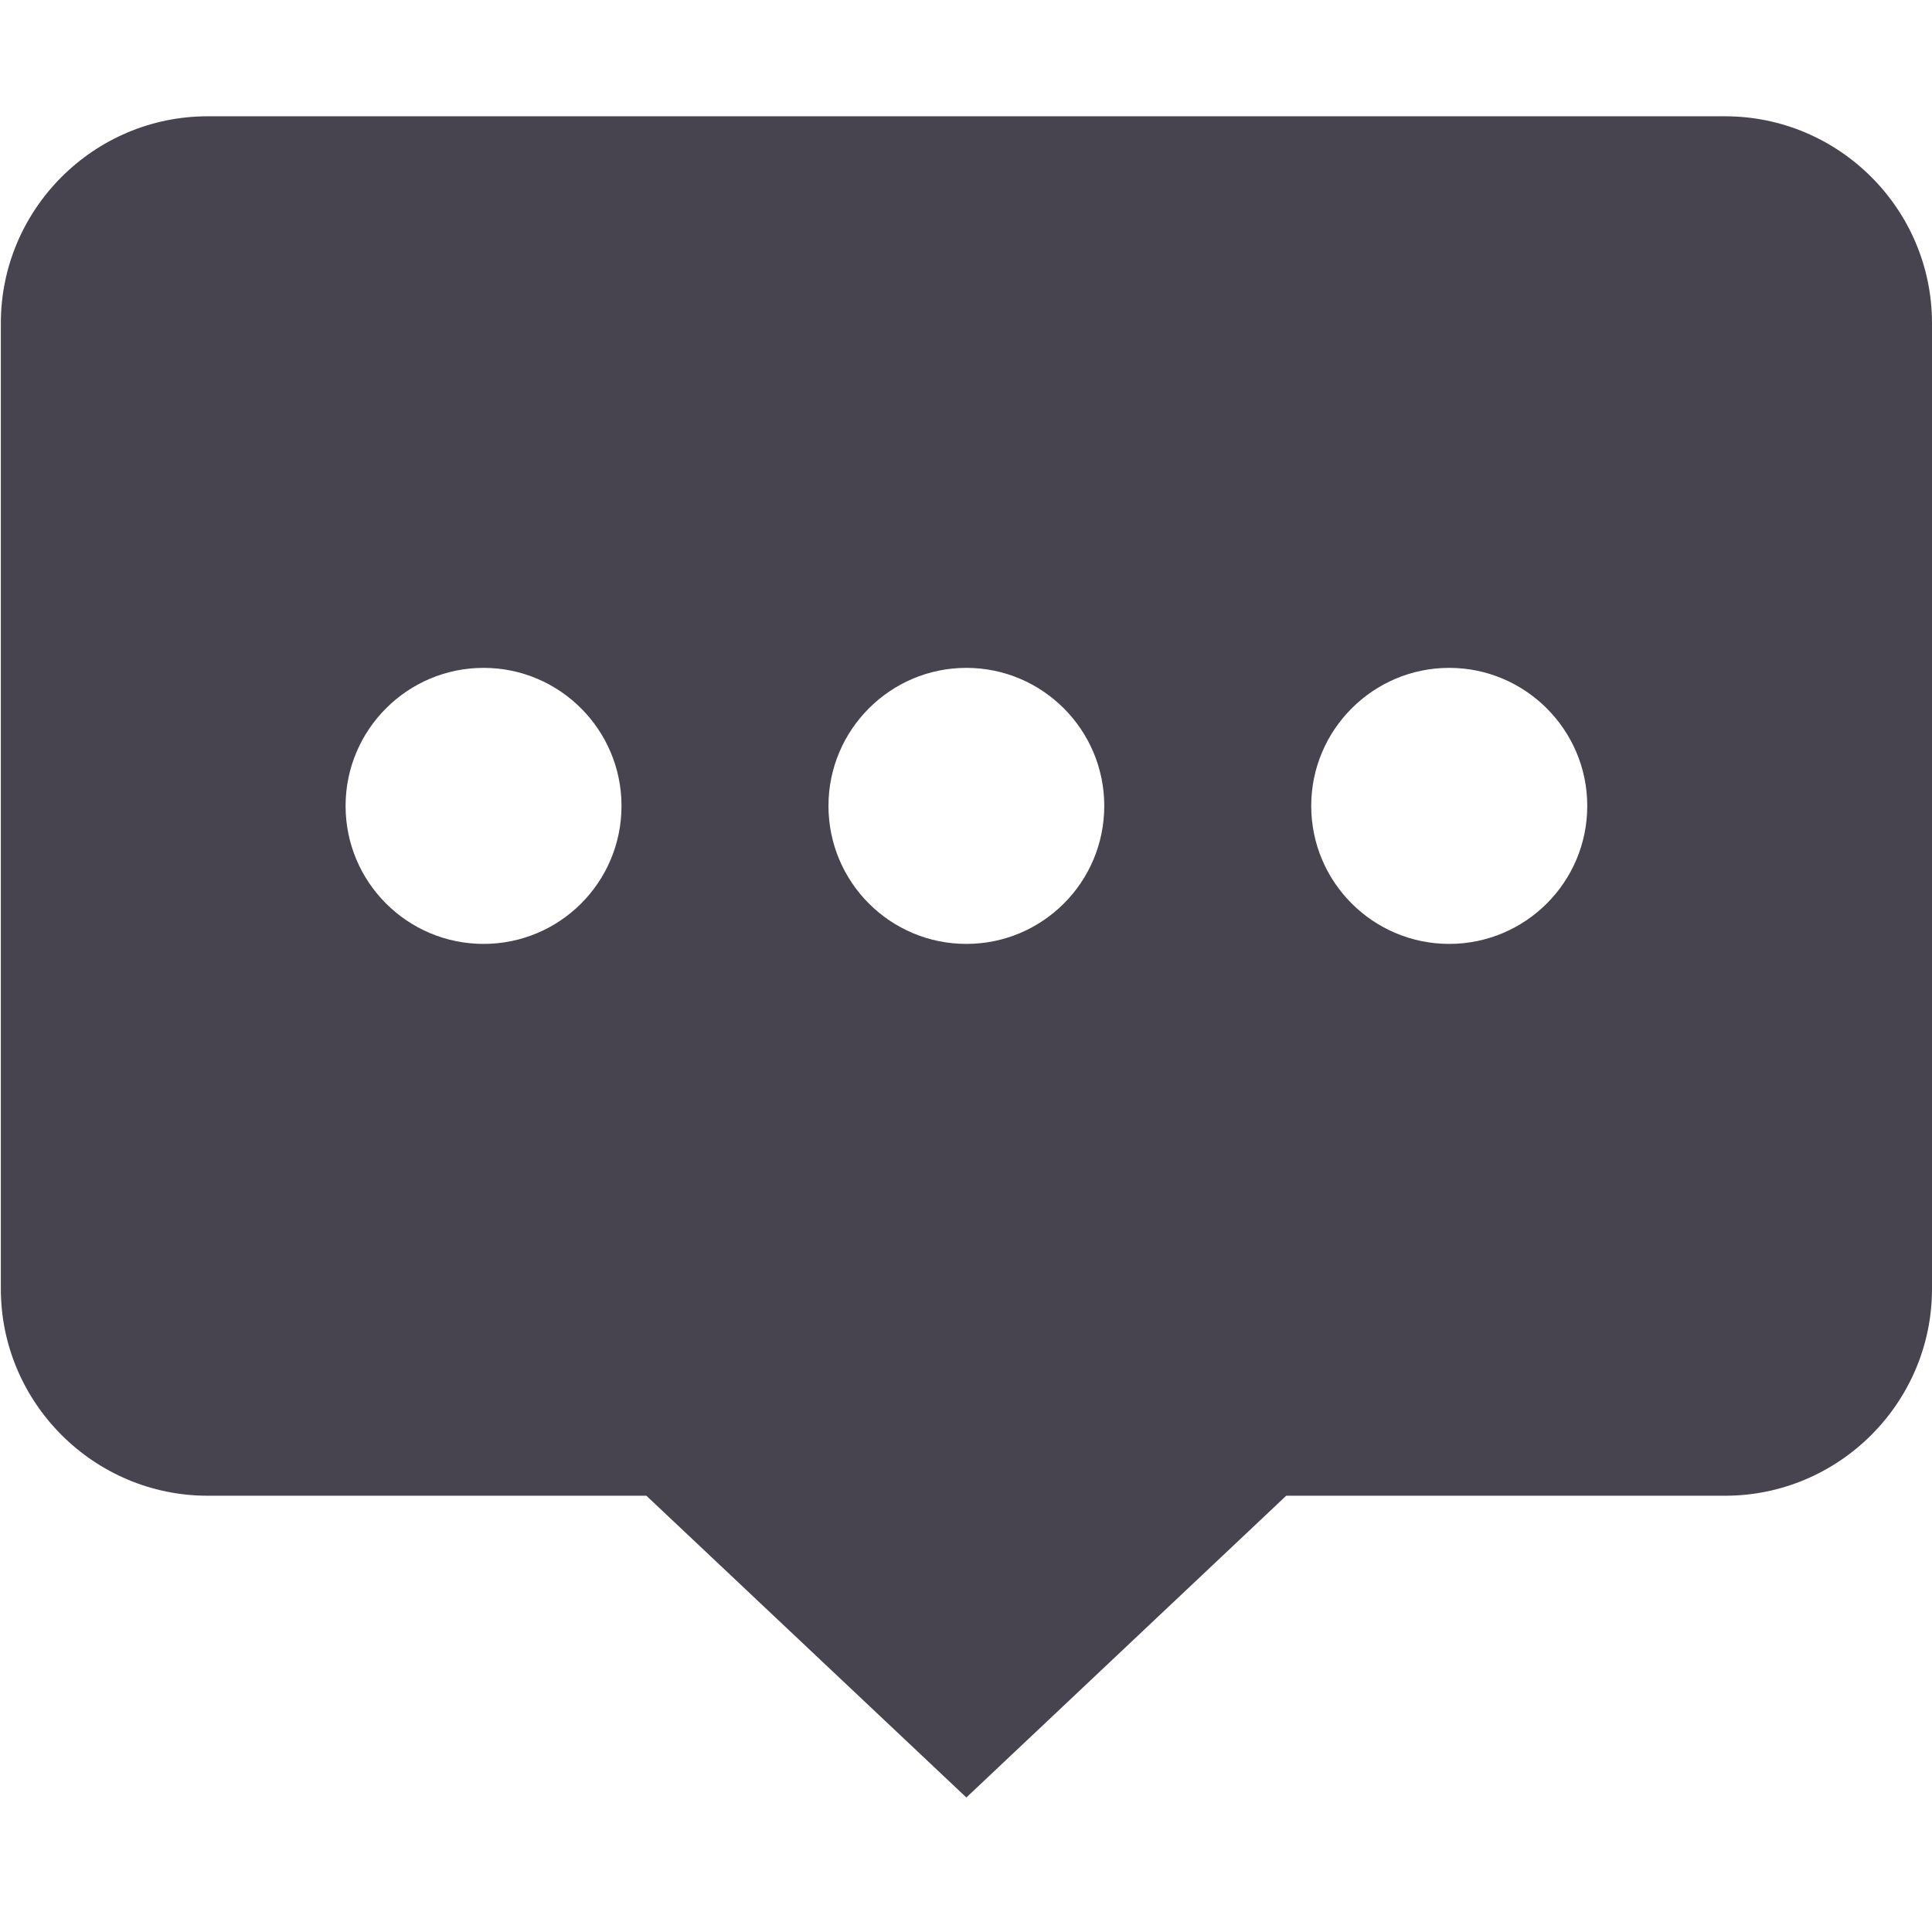 <?xml version="1.0" encoding="utf-8"?>
<!-- Generator: Adobe Illustrator 15.0.0, SVG Export Plug-In . SVG Version: 6.00 Build 0)  -->
<!DOCTYPE svg PUBLIC "-//W3C//DTD SVG 1.1//EN" "http://www.w3.org/Graphics/SVG/1.1/DTD/svg11.dtd">
<svg version="1.1" id="图层_1" xmlns="http://www.w3.org/2000/svg" xmlns:xlink="http://www.w3.org/1999/xlink" x="0px" y="0px"
	 width="16px" height="16px" viewBox="0 0 16 16" enable-background="new 0 0 16 16" xml:space="preserve">
<path fill="#47444F" d="M14.286,0.963H1.72c-0.944,0-1.713,0.77-1.713,1.713v7.998c0,0.943,0.77,1.713,1.713,1.713h3.633l2.65,2.499
	l2.649-2.499h3.634c0.944,0,1.714-0.77,1.714-1.713V2.676C16,1.732,15.23,0.963,14.286,0.963z M4.005,7.817
	c-0.631,0-1.143-0.511-1.143-1.143c0-0.63,0.512-1.143,1.143-1.143c0.63,0,1.142,0.513,1.142,1.143
	C5.147,7.307,4.635,7.817,4.005,7.817z M8.003,7.817c-0.63,0-1.142-0.511-1.142-1.143c0-0.63,0.512-1.143,1.142-1.143
	s1.142,0.513,1.142,1.143C9.145,7.307,8.633,7.817,8.003,7.817z M12.002,7.817c-0.63,0-1.143-0.511-1.143-1.143
	c0-0.63,0.513-1.143,1.143-1.143c0.629,0,1.143,0.513,1.143,1.143C13.145,7.307,12.631,7.817,12.002,7.817z"/>
</svg>
